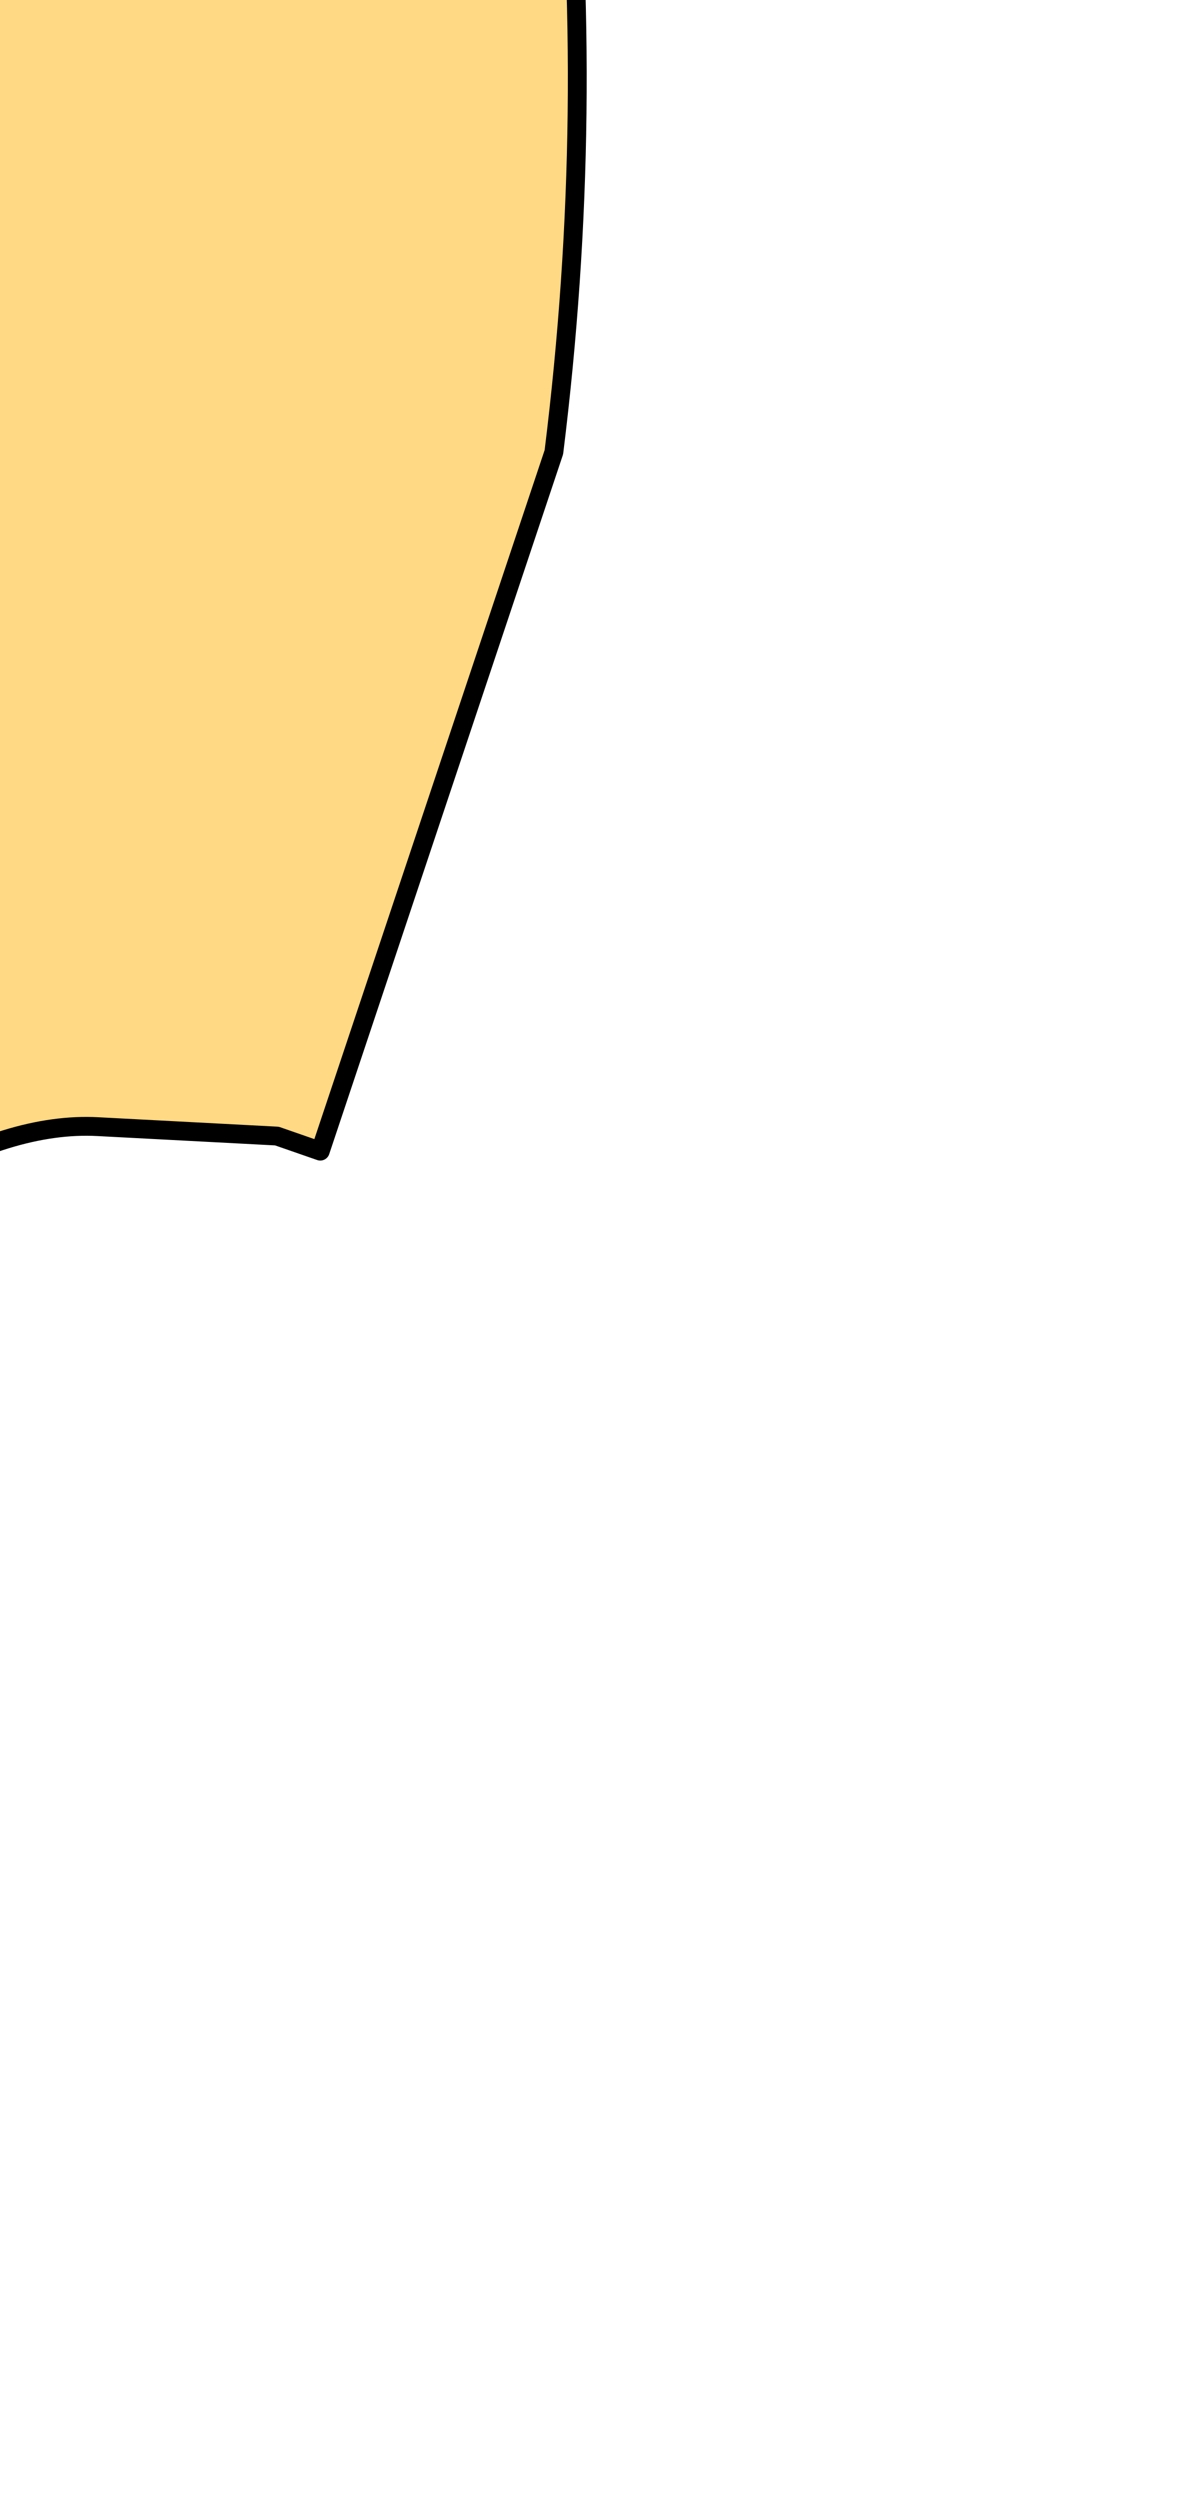 <?xml version="1.0" encoding="UTF-8" standalone="no"?>
<svg xmlns:xlink="http://www.w3.org/1999/xlink" height="66.35px" width="31.45px" xmlns="http://www.w3.org/2000/svg">
  <g transform="matrix(1.0, 0.0, 0.0, 1.0, 0.0, 0.0)">
    <path d="M6.15 -26.45 L7.55 -27.05 Q10.05 -26.2 11.05 -23.3 16.95 -6.1 14.7 12.0 L8.5 30.55 7.35 30.15 2.6 29.9 Q-2.0 29.65 -9.0 36.8 -15.5 43.35 -16.1 32.8 -15.55 33.8 -12.75 29.25 -8.75 22.75 -2.95 23.05 -2.45 14.95 -2.5 6.45 -2.55 -2.1 2.15 -4.7 6.85 -7.3 6.15 -26.45" fill="#fece5f" fill-opacity="0.773" fill-rule="evenodd" stroke="none"/>
    <path d="M6.15 -26.45 Q6.85 -7.3 2.15 -4.7 -2.55 -2.1 -2.5 6.45 -2.45 14.95 -2.95 23.05 -8.75 22.75 -12.75 29.25 -15.55 33.8 -16.1 32.8 -15.5 43.35 -9.0 36.8 -2.0 29.65 2.6 29.9 L7.35 30.15 8.5 30.55 14.7 12.0 Q16.95 -6.1 11.05 -23.3 10.05 -26.2 7.55 -27.05 L6.15 -26.45 M-16.15 30.85 L-16.1 32.8" fill="none" stroke="#000000" stroke-linecap="round" stroke-linejoin="round" stroke-width="0.5"/>
  </g>
</svg>
